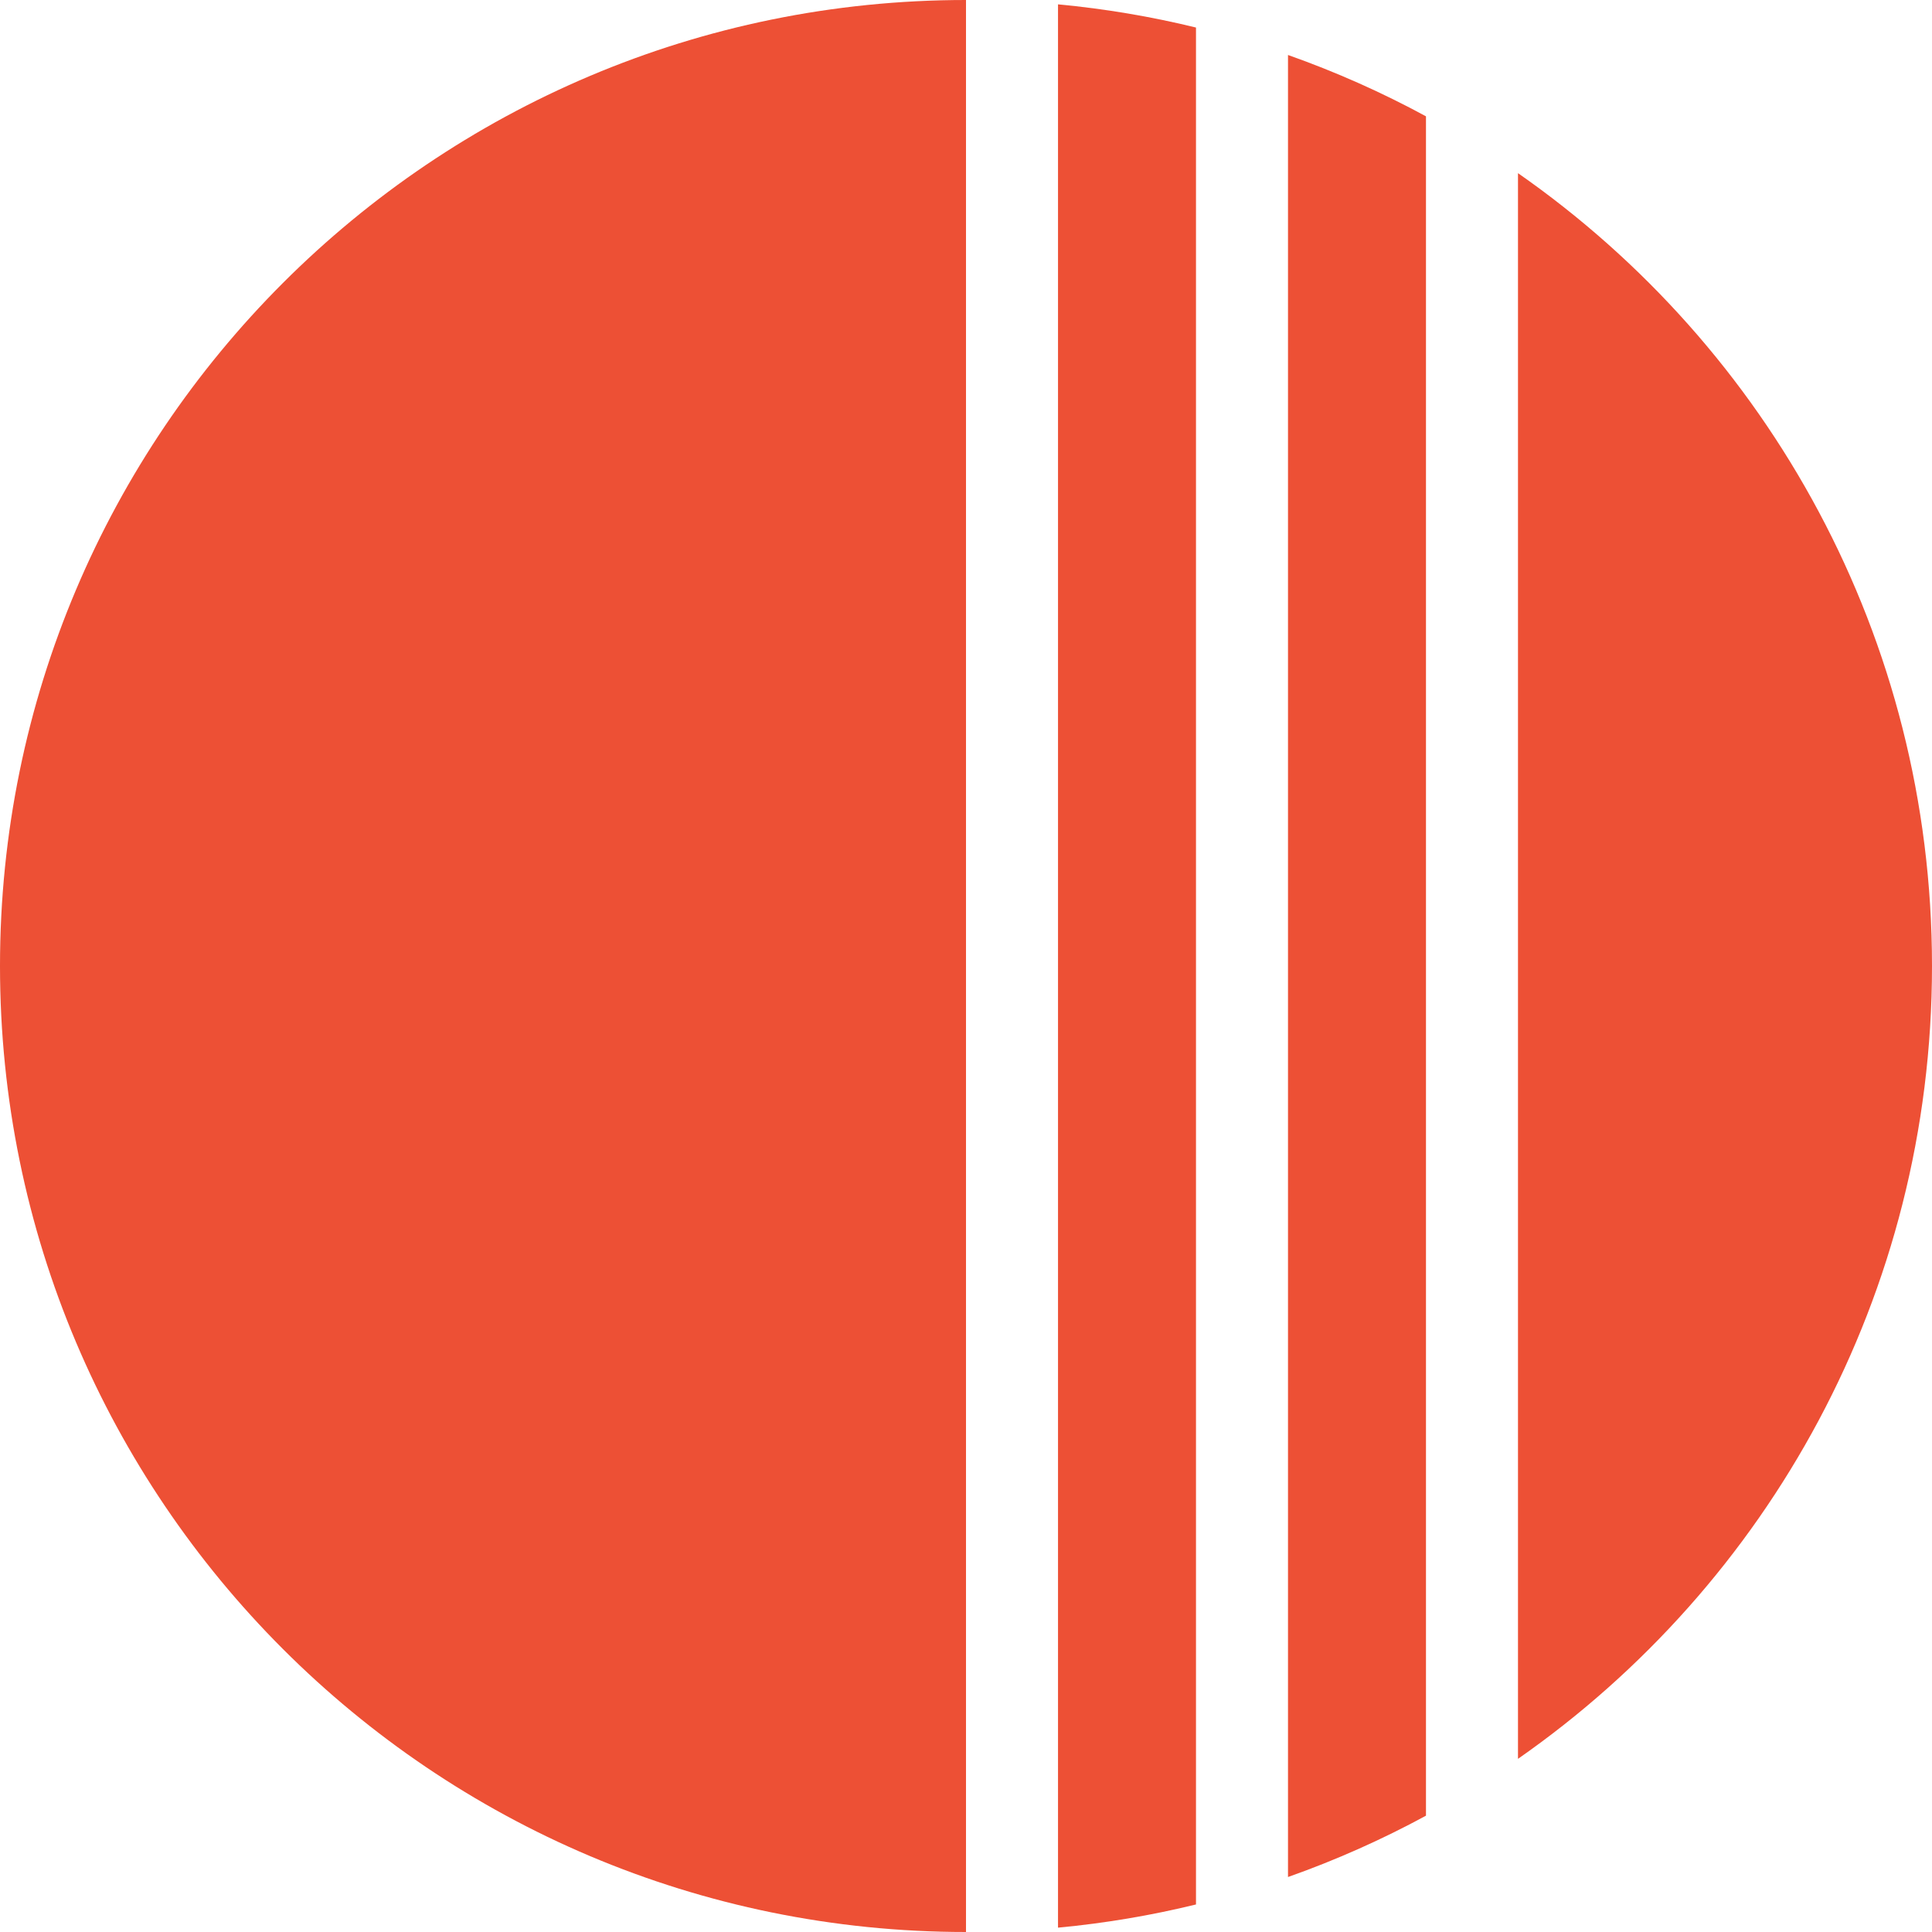 <svg width="24" height="24" viewBox="0 0 24 24" fill="none" xmlns="http://www.w3.org/2000/svg">
<path d="M13.143 23.946C13.728 23.891 14.3 23.794 14.857 23.658V0.342C14.3 0.206 13.728 0.109 13.143 0.054V23.946Z" fill="#ED5035"/>
<path d="M17.714 22.555C17.167 22.852 16.594 23.107 16 23.317V0.683C16.594 0.893 17.167 1.148 17.714 1.445V22.555Z" fill="#ED5035"/>
<path d="M18.857 21.849C21.966 19.681 24 16.078 24 12C24 7.922 21.966 4.319 18.857 2.151V21.849Z" fill="#ED5035"/>
<path d="M12 0C5.373 0 0 5.373 0 12C0 18.627 5.373 24 12 24V0Z" fill="#ED5035"/>
</svg>
